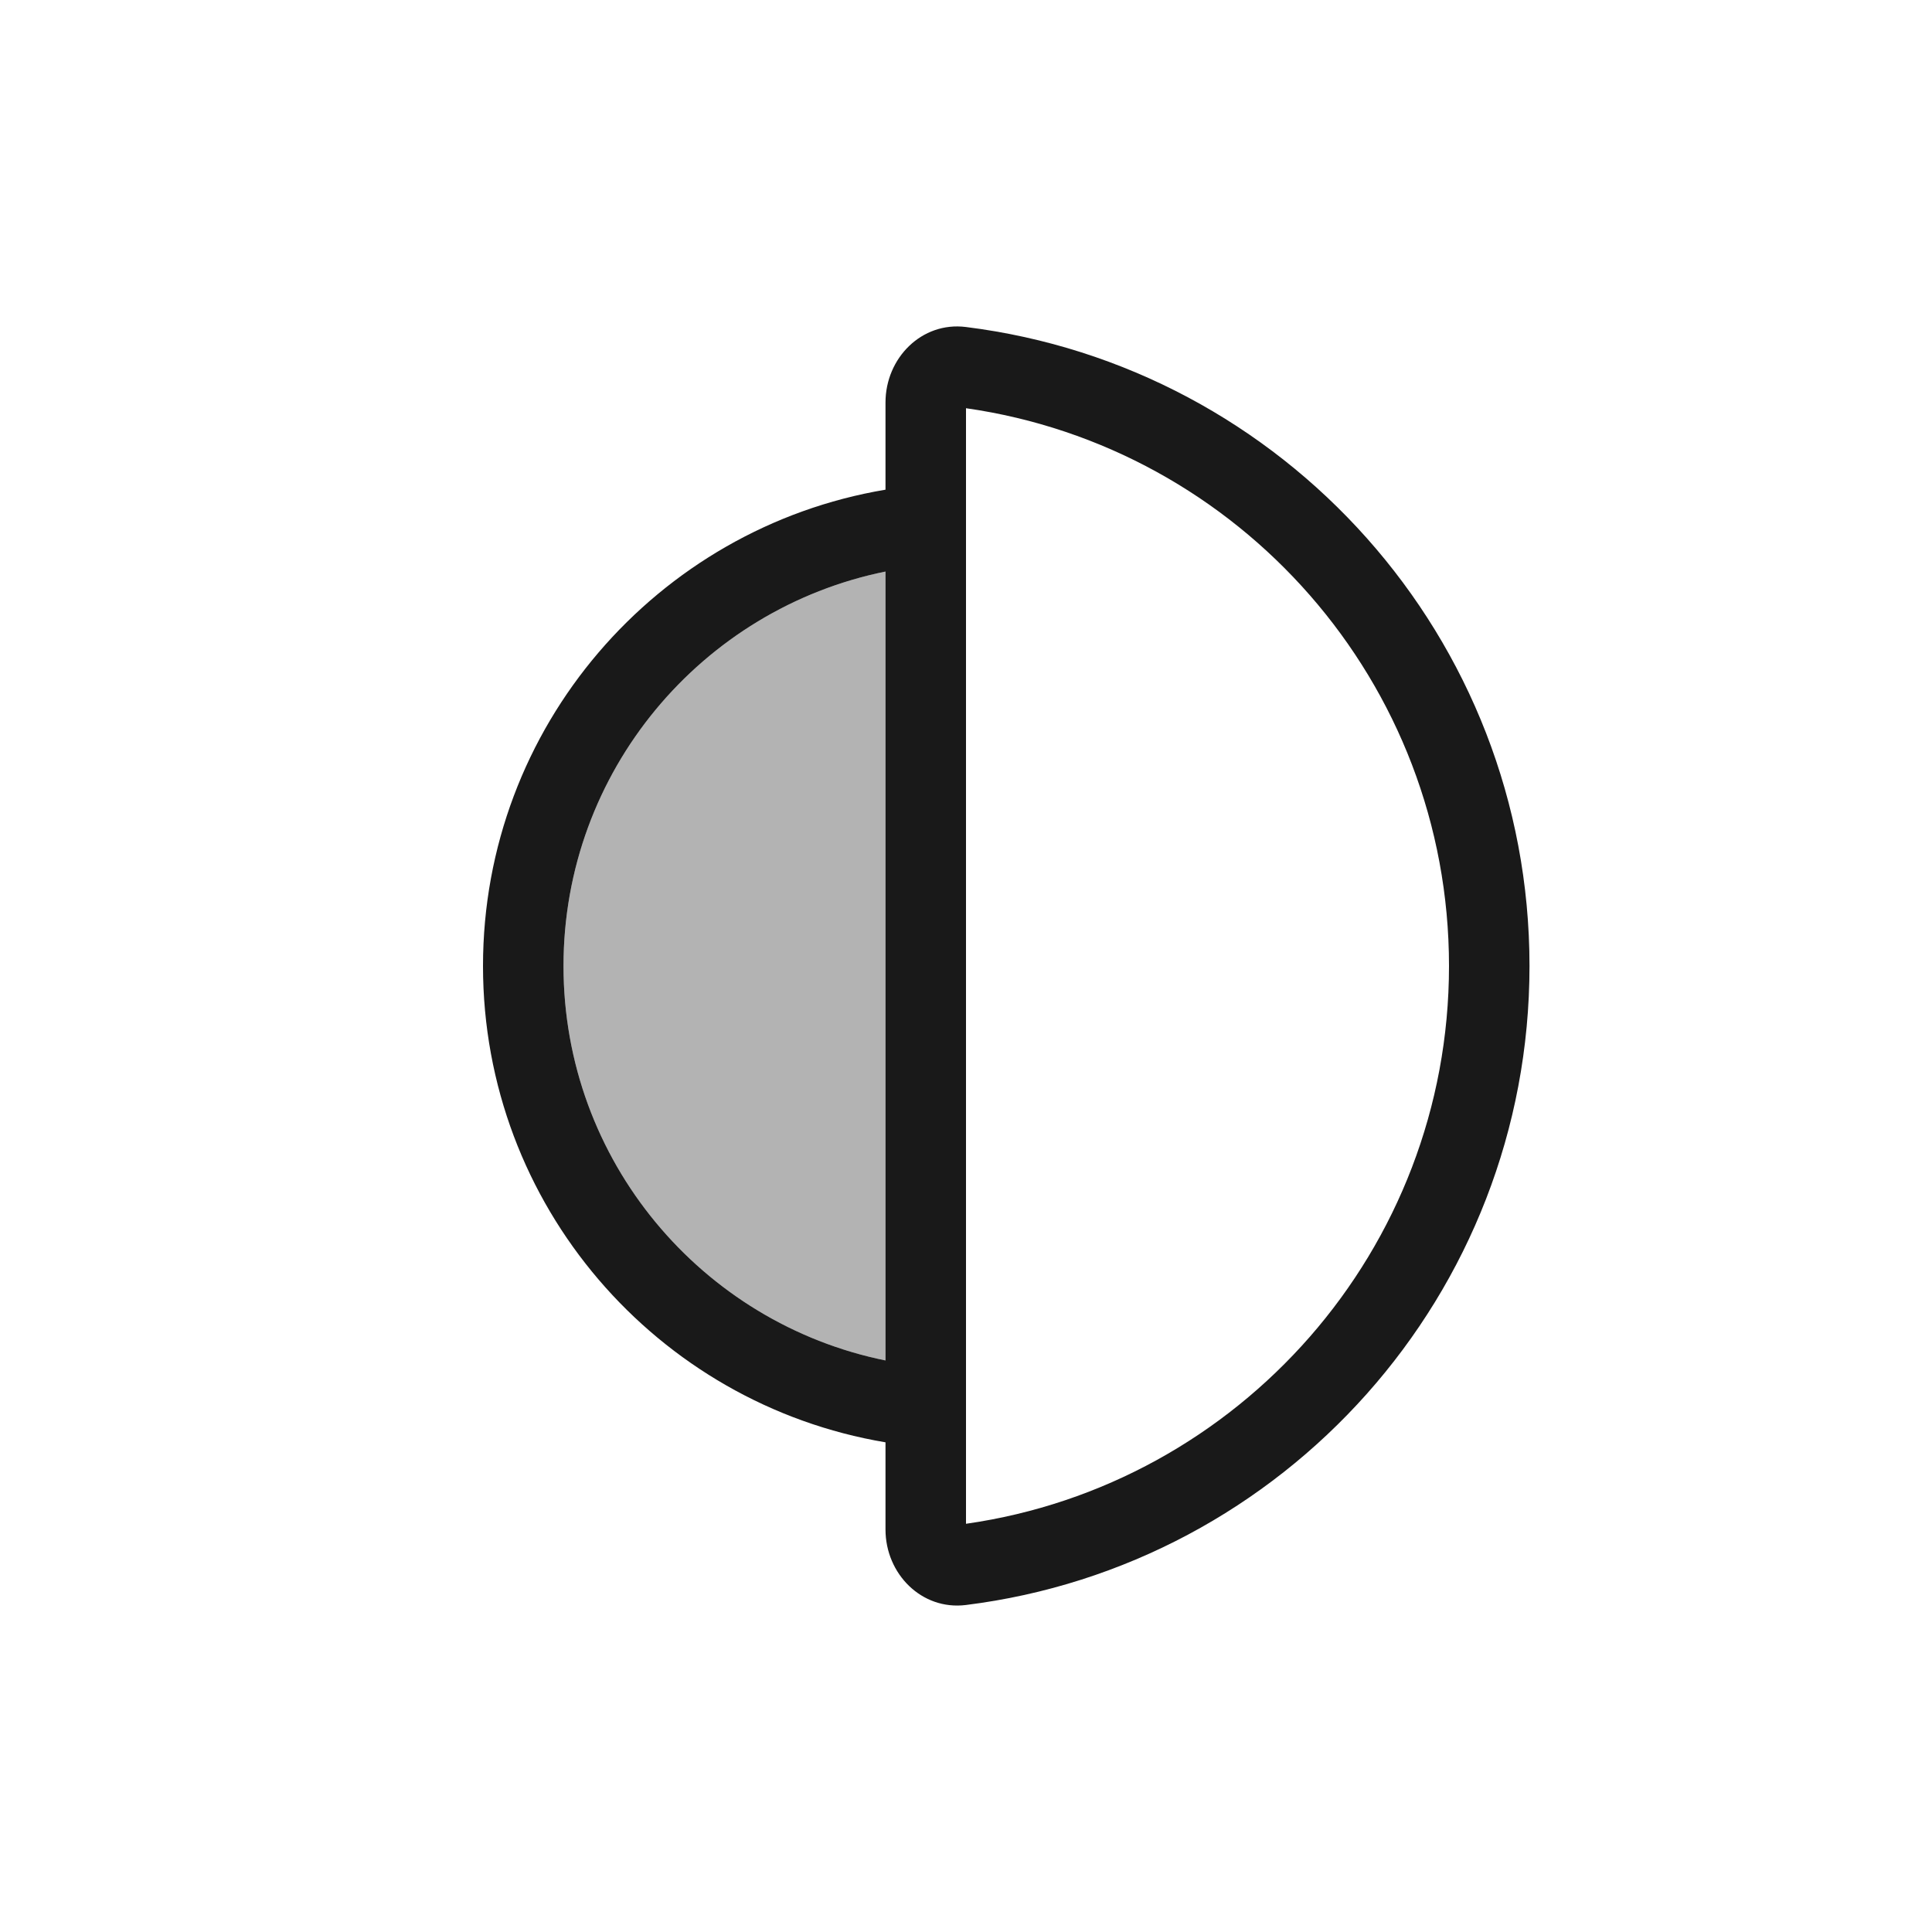 <svg width="24" height="24" viewBox="0 0 24 24" fill="none" xmlns="http://www.w3.org/2000/svg">
<path fill-rule="evenodd" clip-rule="evenodd" d="M7 12C7 14.419 8.718 16.437 11 16.9V7.1C8.718 7.563 7 9.581 7 12Z" fill="black" fill-opacity="0.3"/>
<path fill-rule="evenodd" clip-rule="evenodd" d="M18 12C18 15.526 15.392 18.445 12 18.929V5.071C15.392 5.555 18 8.474 18 12ZM11.998 19.938C15.945 19.447 19 16.08 19 12C19 7.92 15.945 4.553 11.998 4.062C11.45 3.993 11 4.448 11 5V6.083C11 6.083 11 6.083 11 6.083C8.162 6.559 6 9.027 6 12C6 14.973 8.162 17.441 11 17.917C11 17.917 11 17.917 11 17.917V19C11 19.552 11.45 20.006 11.998 19.938ZM11 16.9C8.718 16.437 7 14.419 7 12C7 9.581 8.718 7.563 11 7.1V16.9Z" fill="black" fill-opacity="0.9"/>
</svg>
